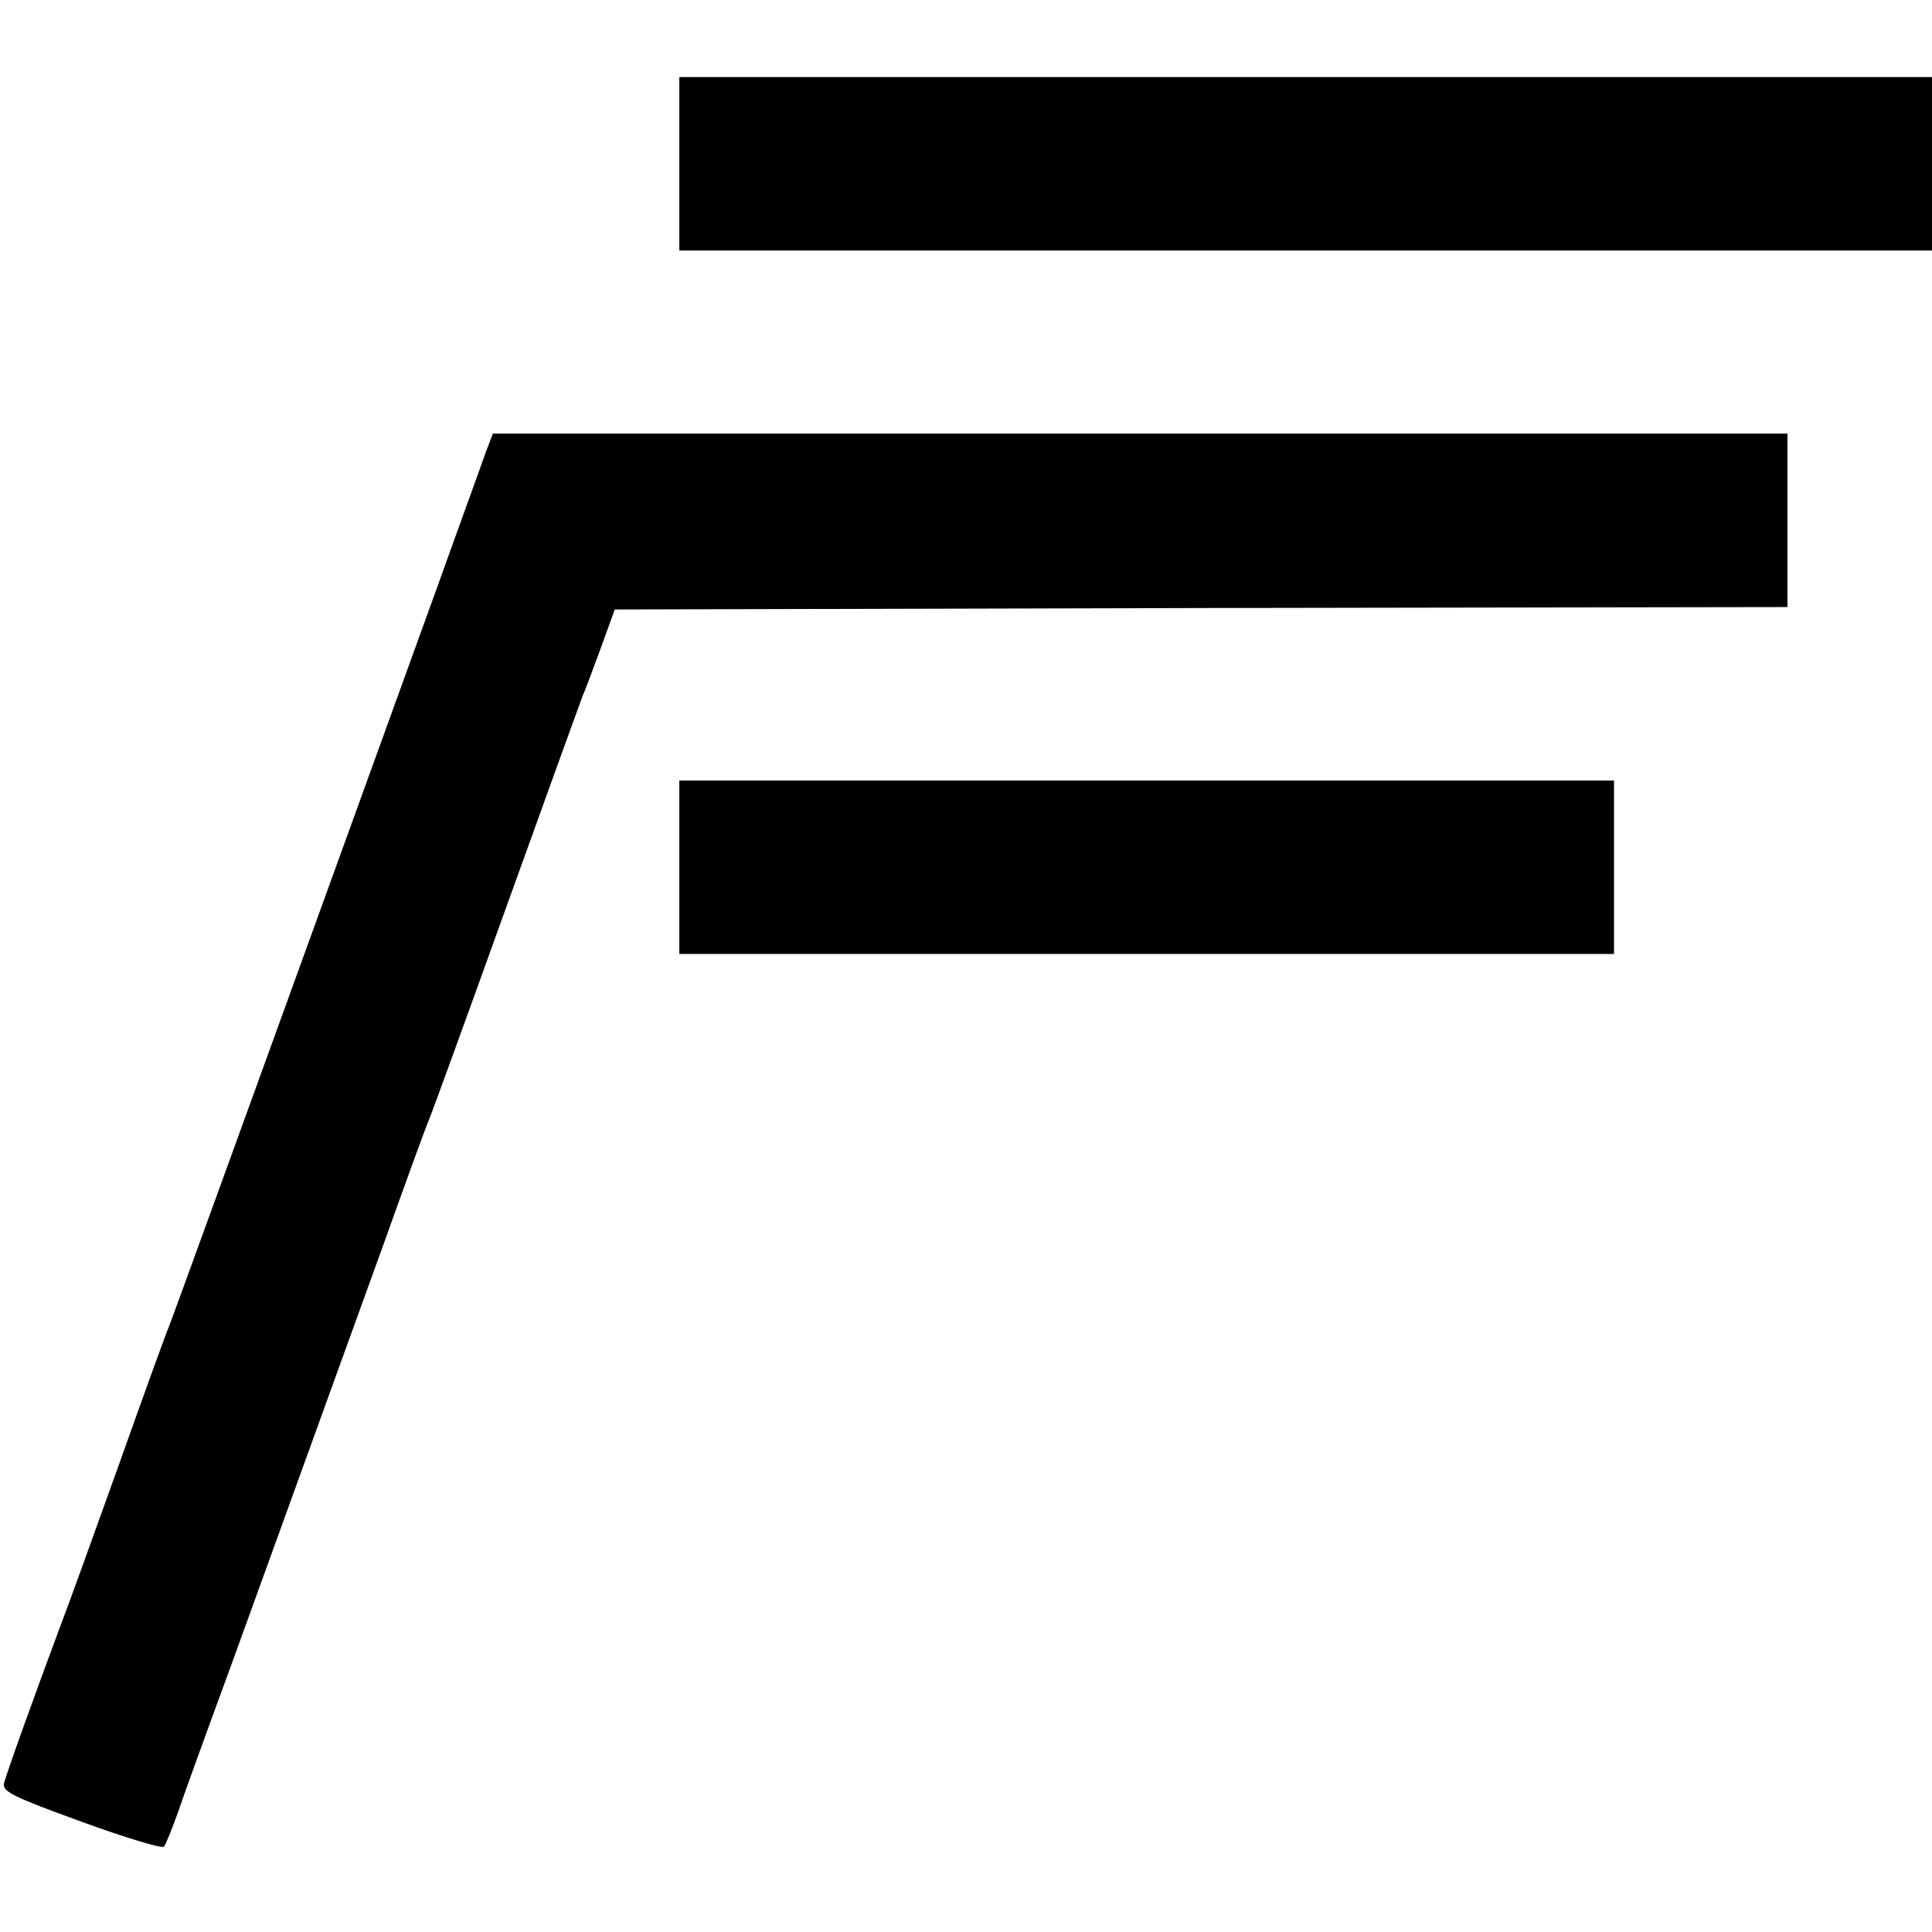 <svg version="1" xmlns="http://www.w3.org/2000/svg" width="534.667" height="534.667" viewBox="0 0 401 401"><path d="M141 34v18h260V16H141v18zM100.7 94.2c-.8 2.4-5.4 14.9-10 27.8-42.5 117.4-55 151.8-55.7 153.5-.5 1.1-5.2 14.1-10.5 29-5.3 14.8-10.5 29.2-11.6 32C7.7 350.4 1.1 368.7.8 370.3c-.2 1.6 2.3 2.8 16.1 7.8 9 3.3 16.7 5.6 17.1 5.2.4-.4 1.7-3.7 3-7.3 1.2-3.6 4.4-12.3 7-19.5 4.4-11.9 11.3-31.1 35.7-98.5 4.6-12.9 8.8-24.4 9.3-25.5.5-1.1 7.7-20.9 16-44s15.5-42.9 15.9-44c.5-1.1 2.2-5.6 3.8-10l2.9-8 121.7-.3L371 126V90H102.3l-1.6 4.2z"/><path d="M141 180v18h194v-36H141v18z"/></svg>